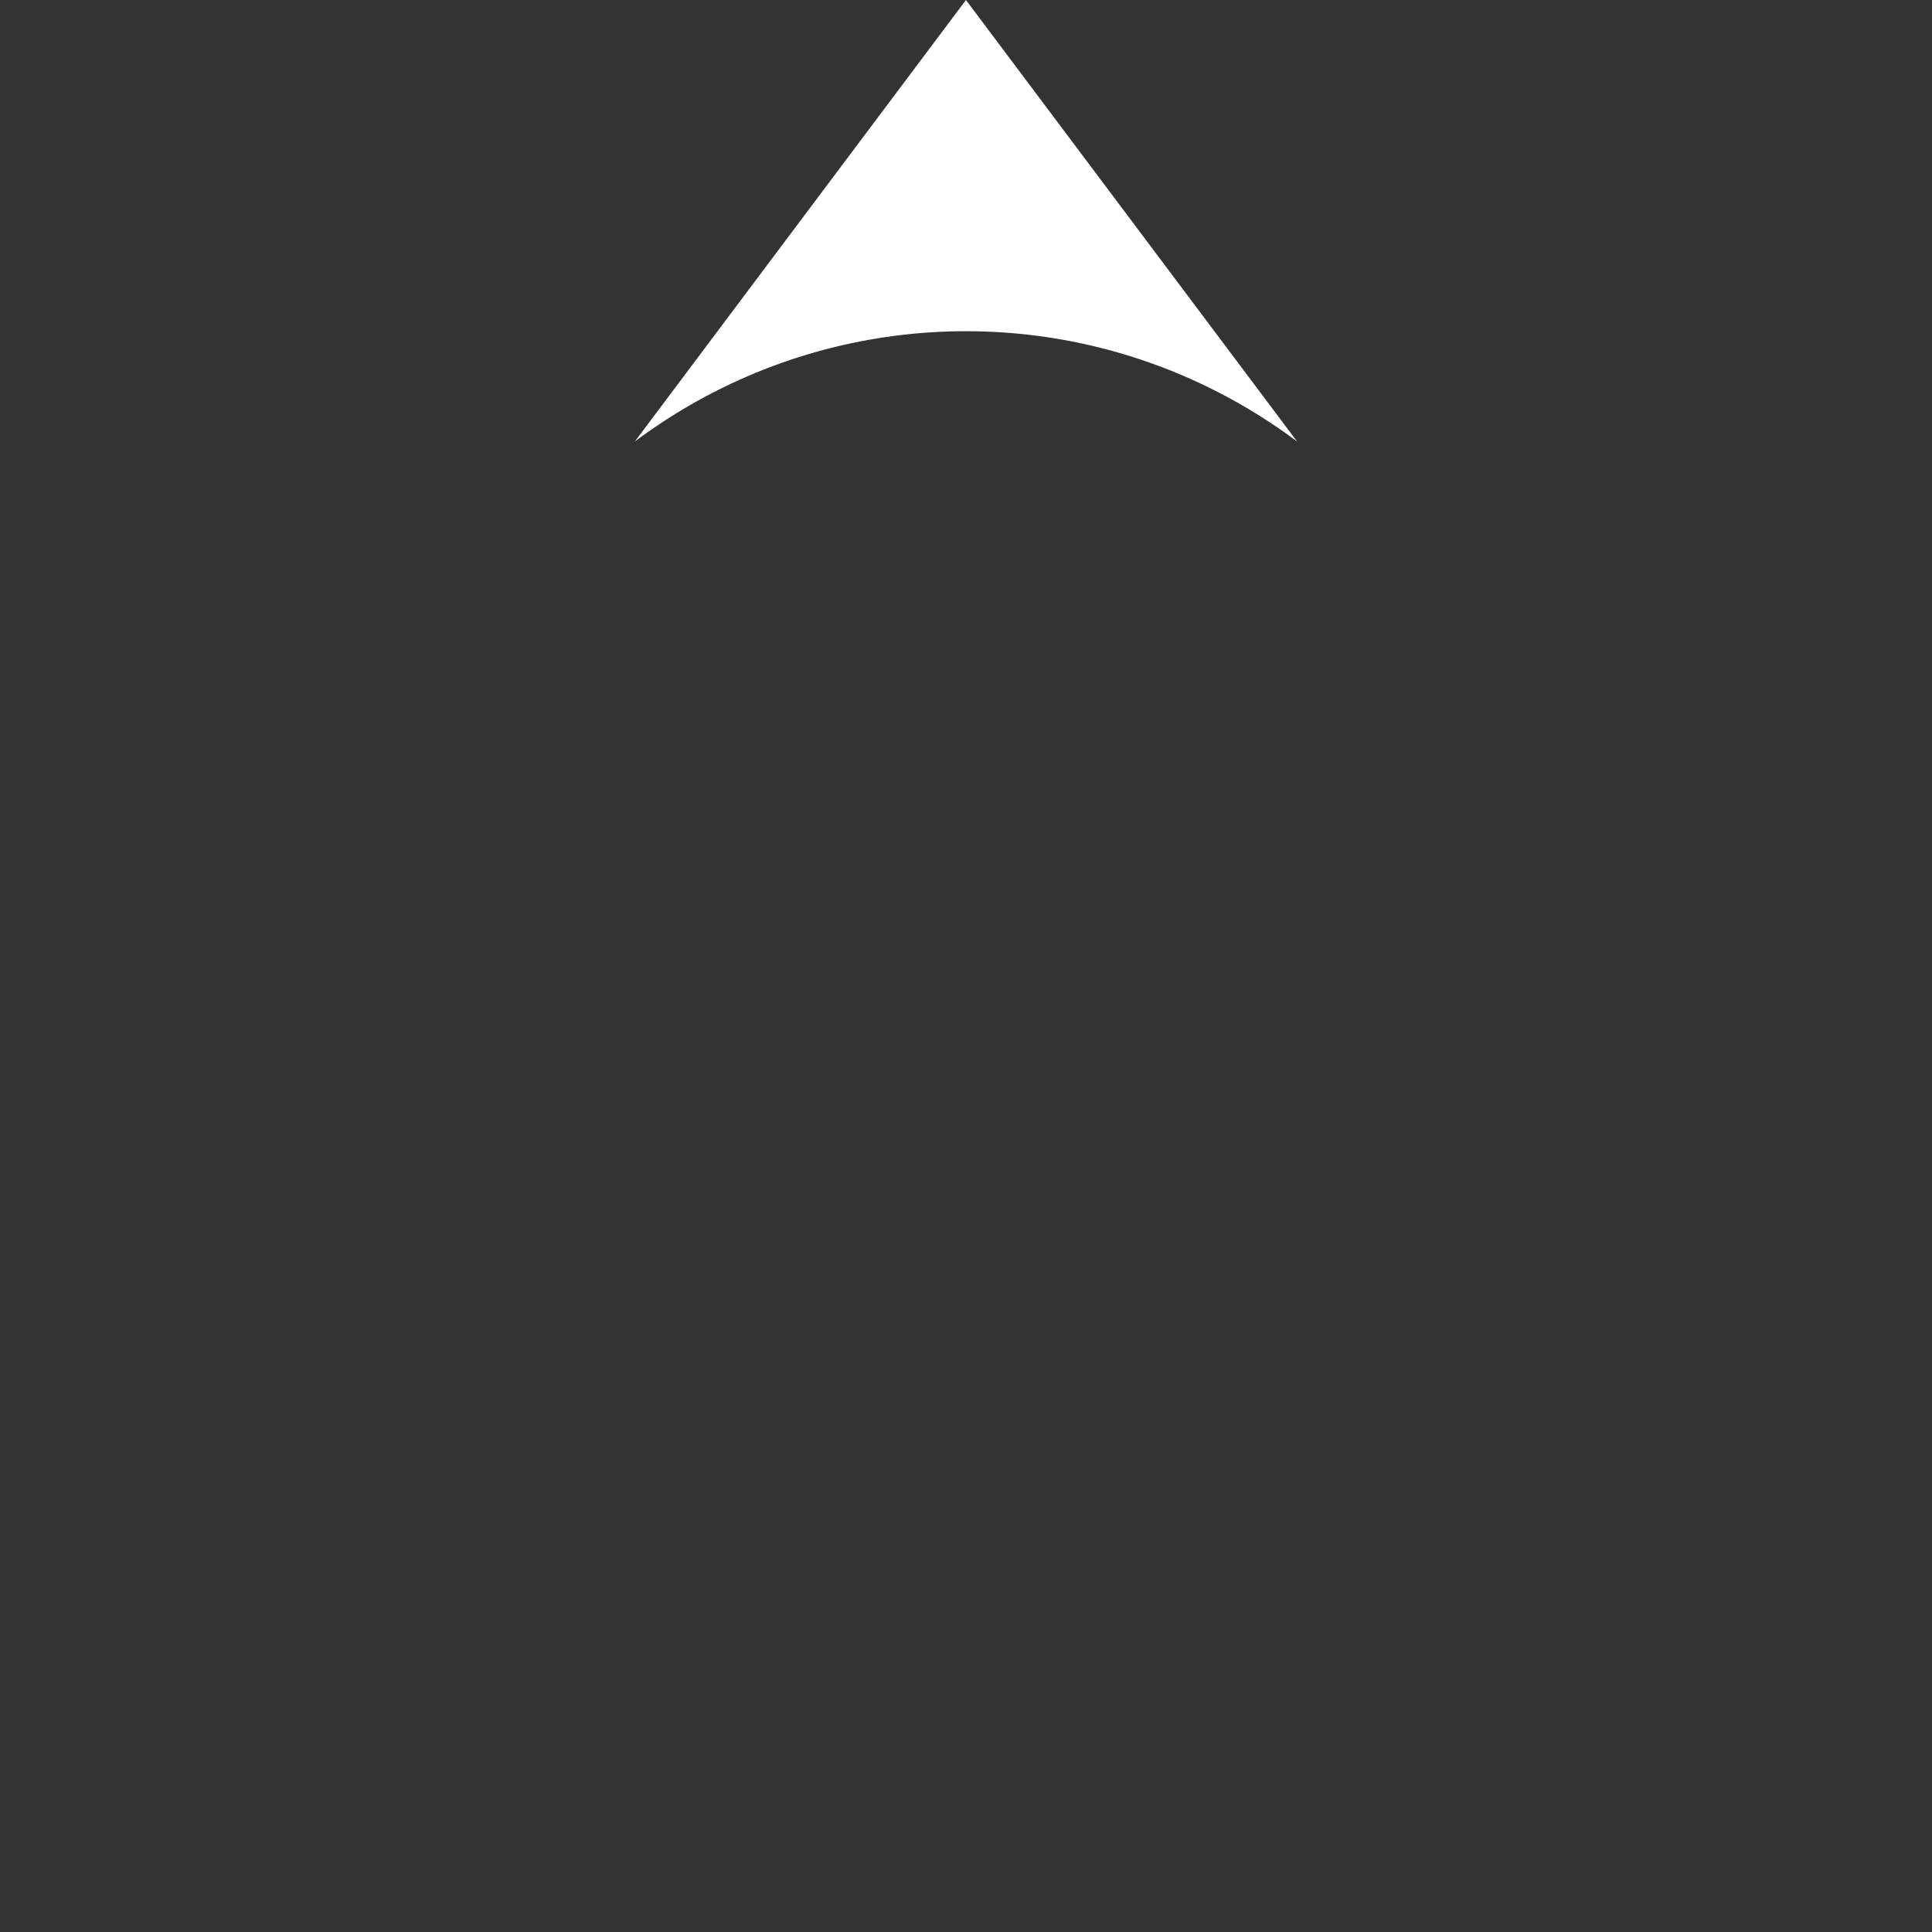 <?xml version="1.0" encoding="UTF-8"?>
<svg width="70px" height="70px" viewBox="0 0 70 70" version="1.1" xmlns="http://www.w3.org/2000/svg" xmlns:xlink="http://www.w3.org/1999/xlink">
    <rect x="0" y="0" width="70" height="70" fill="#333333" stroke="none"/>
    <title>tractor_round</title>
    <g id="页面-1" stroke="none" stroke-width="1" fill="none" fill-rule="evenodd">
        <g id="tractor_round" transform="translate(-0, -0)">
            <rect id="矩形备份-12" x="7.001" y="0" width="56" height="56"></rect>
            <path d="M34.998,0 L46.998,15.999 C46.363,15.523 45.696,15.082 44.999,14.68 C38.811,11.107 31.186,11.107 24.998,14.68 C24.302,15.082 23.635,15.522 23.001,15.997 L34.998,0 Z" id="形状结合" fill="#FFFFFF" fill-rule="nonzero"></path>
            <rect id="矩形" x="0" y="0" width="70" height="70"></rect>
        </g>
    </g>
</svg>
